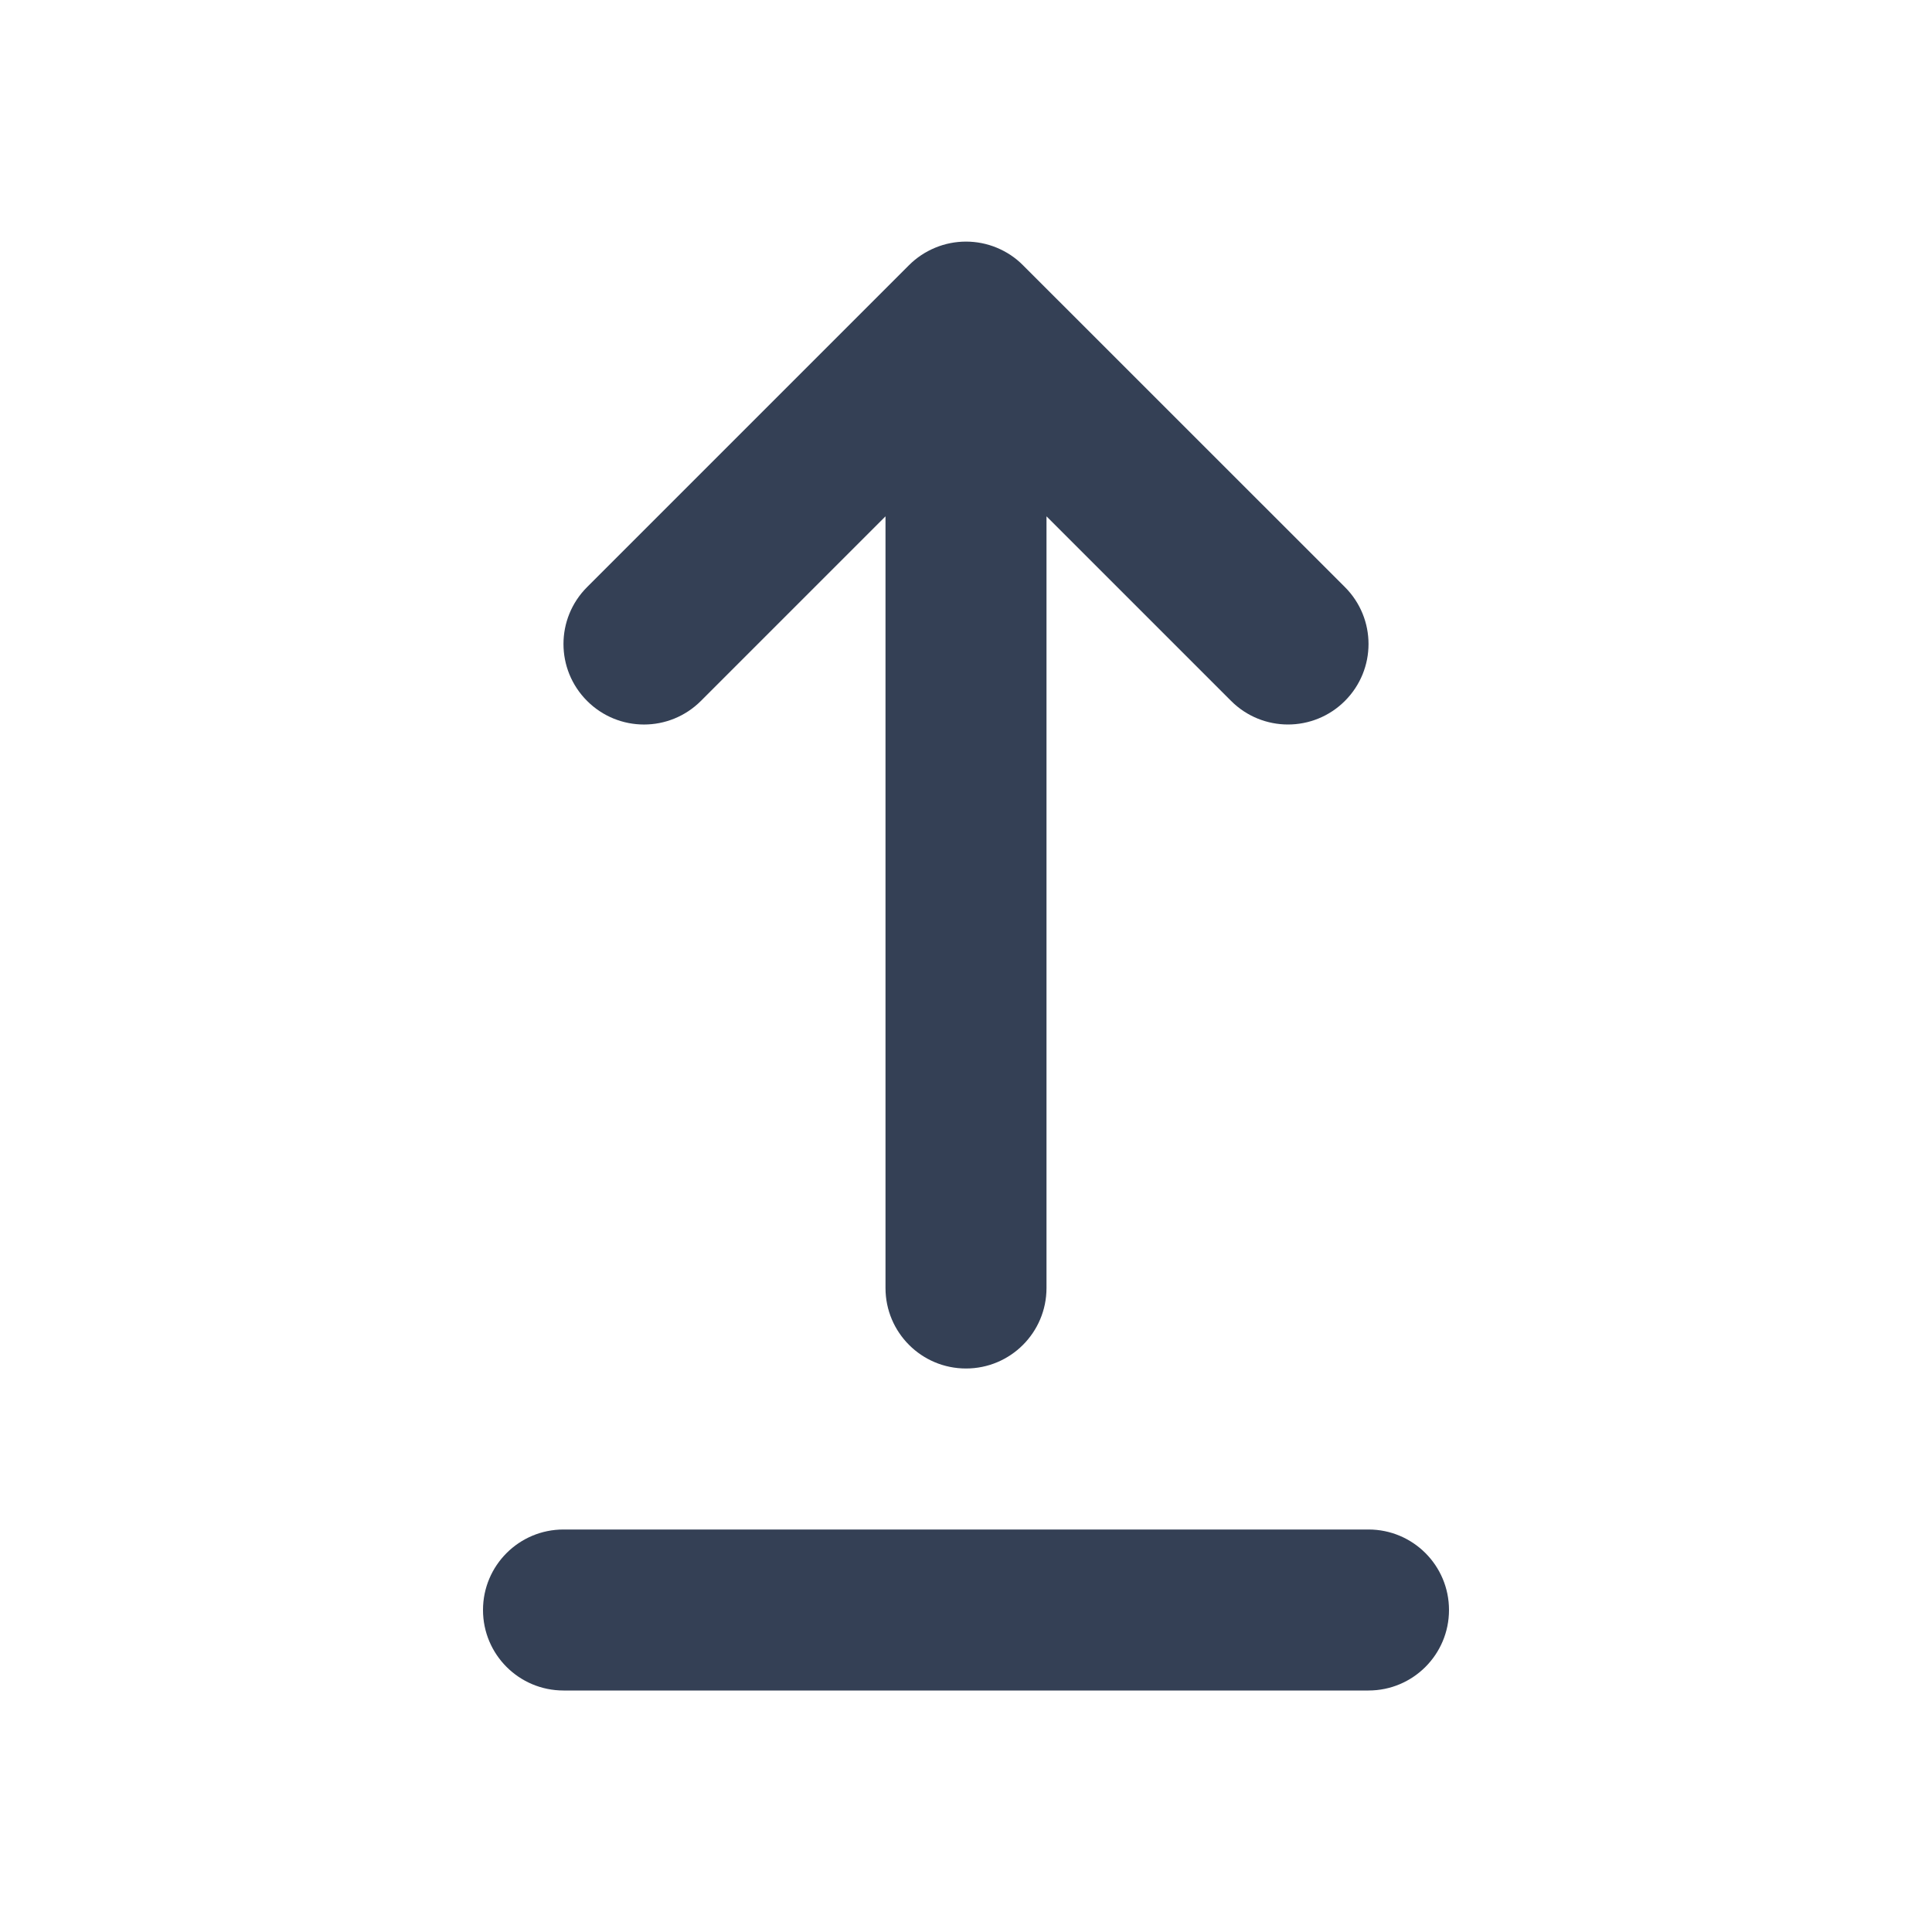<svg xmlns="http://www.w3.org/2000/svg" width="24" height="24" viewBox="0 0 24 24">
  <path fill="#344055" fill-rule="evenodd" d="M16.707,7.293 L12.707,3.294 C12.615,3.201 12.505,3.128 12.382,3.077 C12.138,2.976 11.862,2.976 11.618,3.077 C11.495,3.128 11.385,3.201 11.292,3.294 L7.293,7.293 C6.902,7.684 6.902,8.316 7.293,8.707 C7.684,9.098 8.316,9.098 8.707,8.707 L11,6.414 L11,16 C11,16.553 11.448,17 12,17 C12.552,17 13,16.553 13,16 L13,6.414 L15.293,8.707 C15.488,8.902 15.744,9 16,9 C16.256,9 16.512,8.902 16.707,8.707 C17.098,8.316 17.098,7.684 16.707,7.293 M17,21 L7,21 C6.448,21 6,20.553 6,20 C6,19.447 6.448,19 7,19 L17,19 C17.552,19 18,19.447 18,20 C18,20.553 17.552,21 17,21"/>
</svg>
